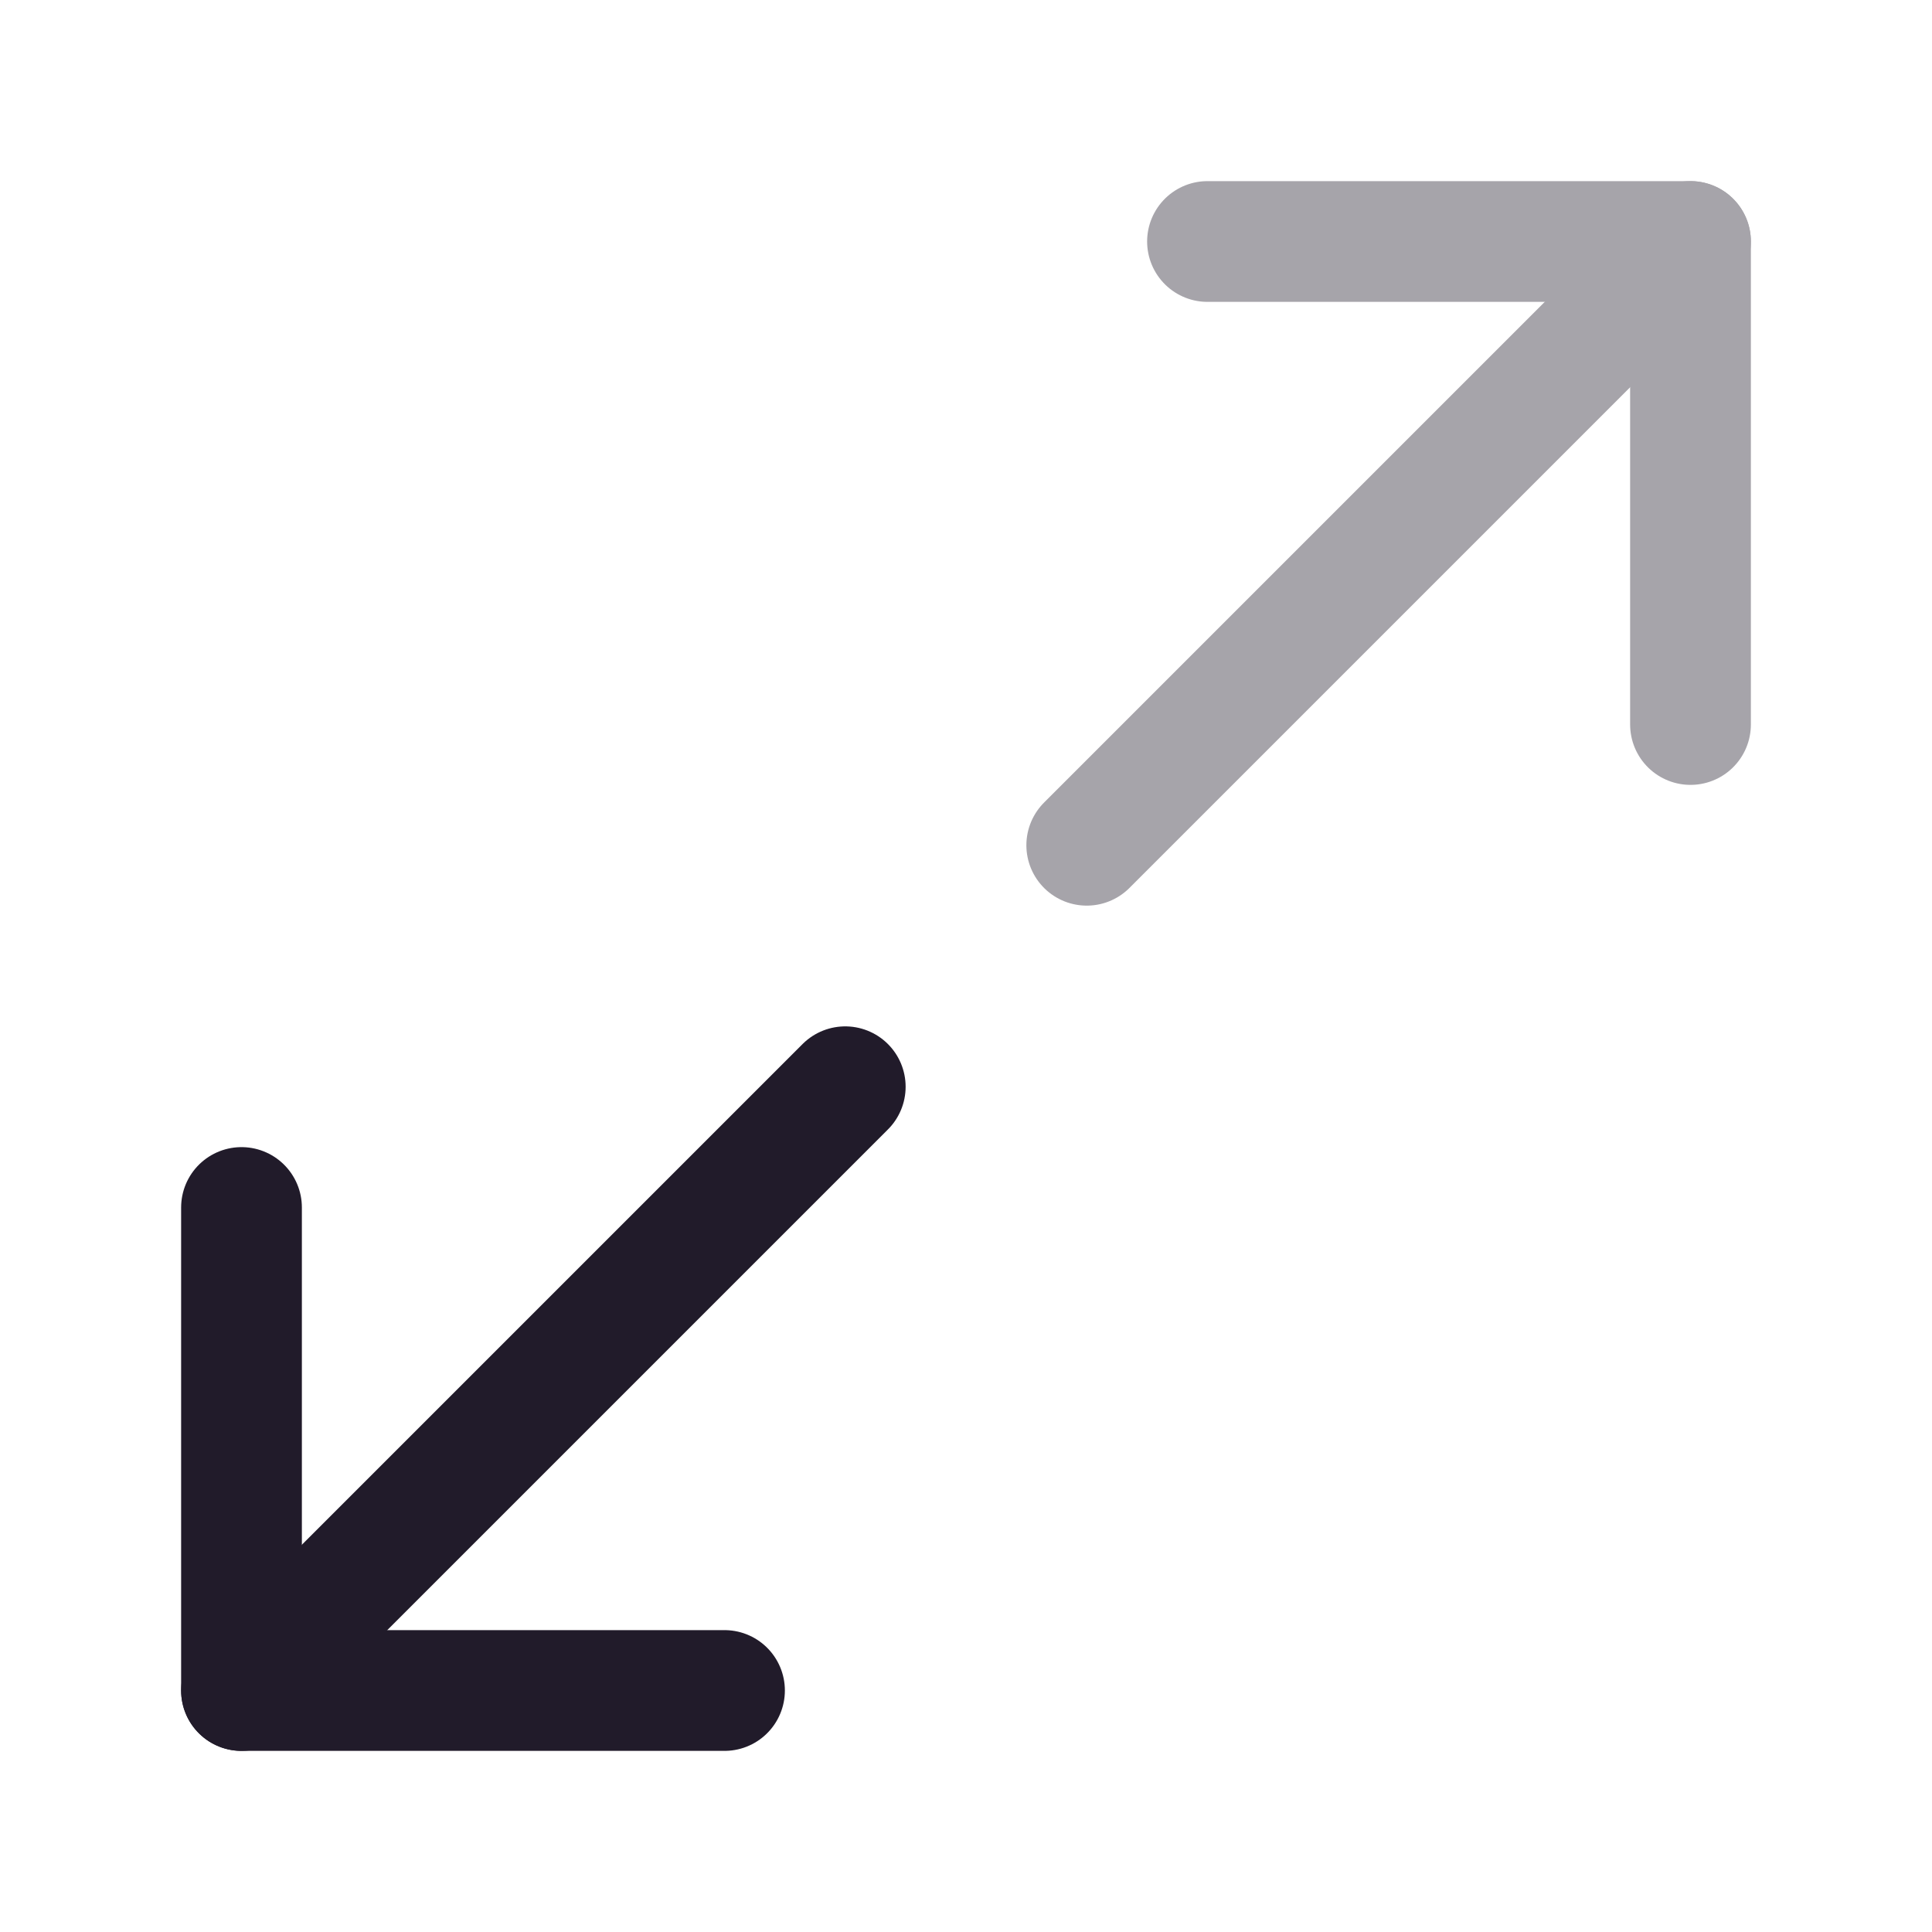 <svg width="24" height="24" viewBox="0 0 24 24" fill="none" xmlns="http://www.w3.org/2000/svg">
<path d="M3 15V21H9" stroke="#211B2A" stroke-width="1.5" stroke-linecap="round" stroke-linejoin="round"/>
<g opacity="0.4">
<path d="M21 9V3H15" stroke="#211B2A" stroke-width="1.5" stroke-linecap="round" stroke-linejoin="round"/>
<path d="M21 3L13.5 10.5" stroke="#211B2A" stroke-width="1.5" stroke-linecap="round" stroke-linejoin="round"/>
</g>
<path d="M10.5 13.5L3 21" stroke="#211B2A" stroke-width="1.5" stroke-linecap="round" stroke-linejoin="round"/>
</svg>
